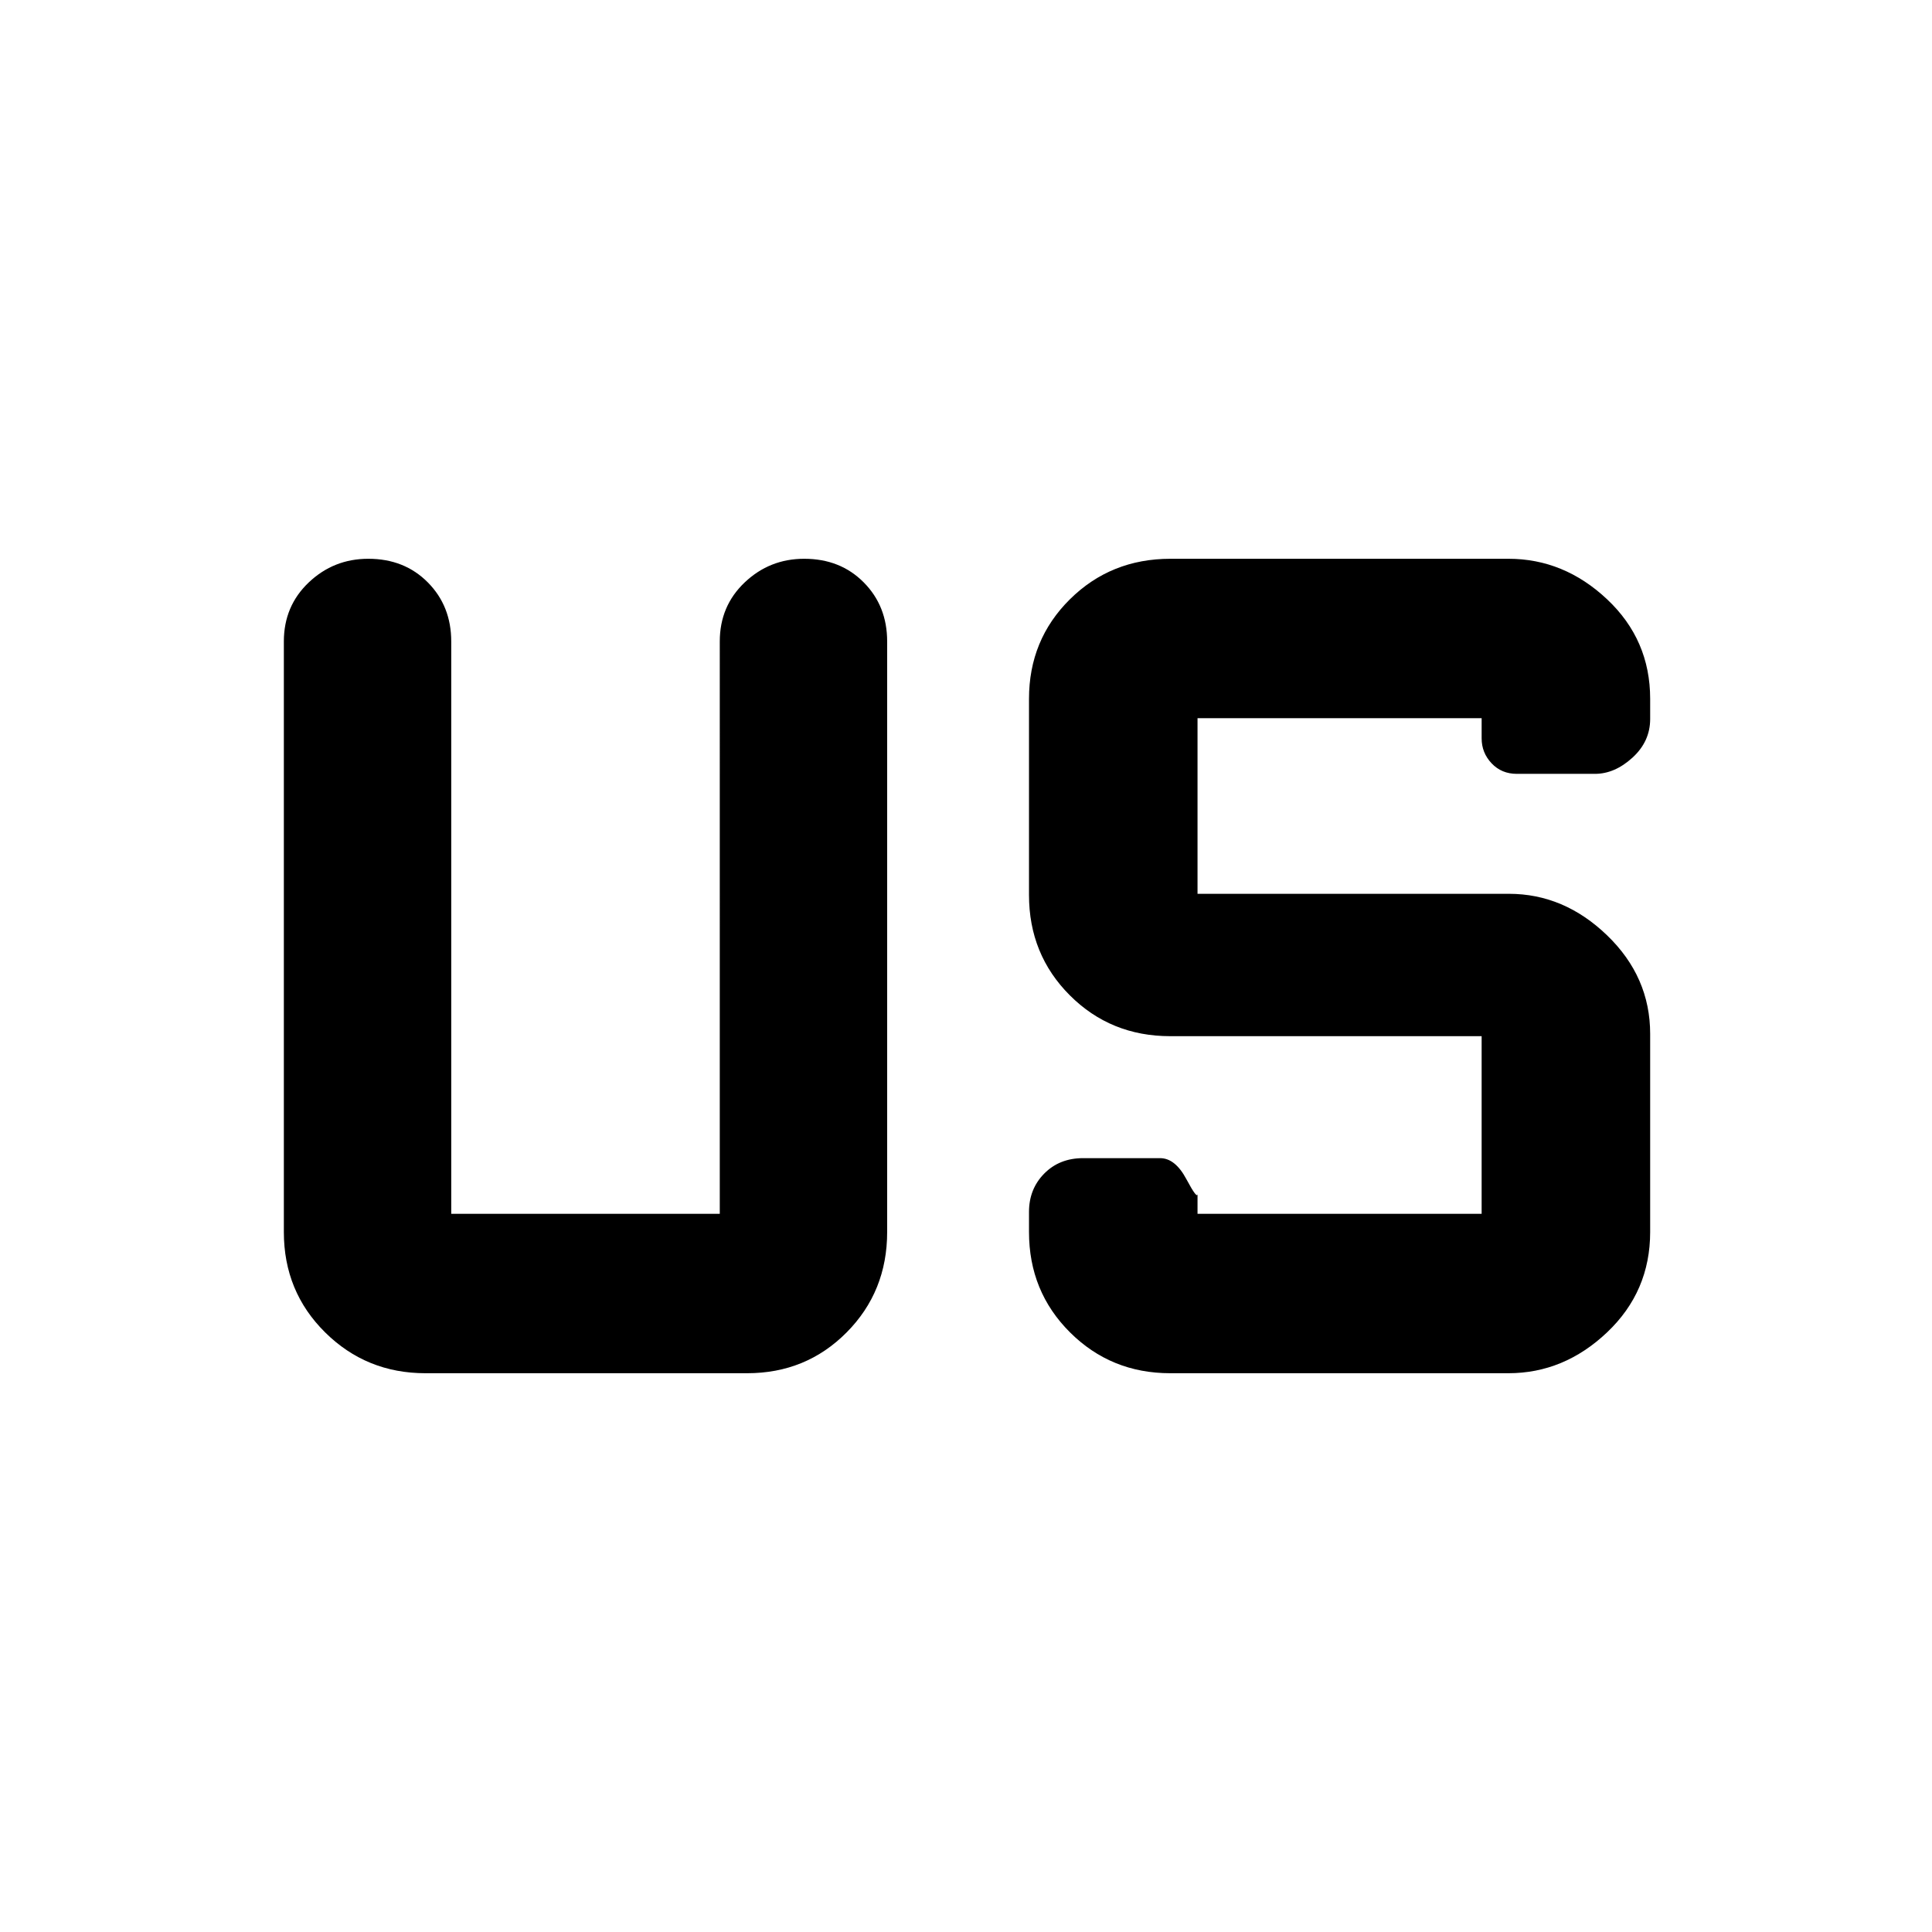 <svg xmlns="http://www.w3.org/2000/svg" height="48" viewBox="0 96 960 960" width="48"><path d="M211.417 778.348q-29.36 0-49.867-20.295-20.507-20.295-20.507-49.879V414.74q0-17.602 12.386-29.345 12.386-11.743 29.561-11.743 17.967 0 29.597 11.743 11.631 11.743 11.631 29.345v284.39h133.434V414.74q0-17.602 12.386-29.345 12.385-11.743 29.561-11.743 17.966 0 29.597 11.743 11.63 11.743 11.63 29.345v293.434q0 29.584-20.128 49.879-20.129 20.295-49.48 20.295H211.417Zm370.078 0q-29.421 0-49.806-20.295-20.385-20.295-20.385-49.879v-10q0-11.36 7.563-19.028 7.563-7.668 19.308-7.668h38.262q7.492 0 13.049 10.404 5.558 10.405 5.558 7.248v10h141.173v-88.26H581.478q-29.584 0-49.879-20.295-20.295-20.295-20.295-49.879v-97.435q0-29.351 20.332-49.48 20.332-20.129 49.968-20.129h167.929q27.612 0 49.018 20.129 21.406 20.129 21.406 49.48v10q0 11.19-8.811 19.226-8.811 8.035-18.626 8.035h-38.827q-7.576 0-12.526-5.23-4.95-5.231-4.95-12.422v-10H595.044v87.26h154.739q27.362 0 48.768 20.629 21.406 20.629 21.406 48.98v98.435q0 29.584-21.419 49.879-21.419 20.295-49.049 20.295H581.495Z"/></svg>